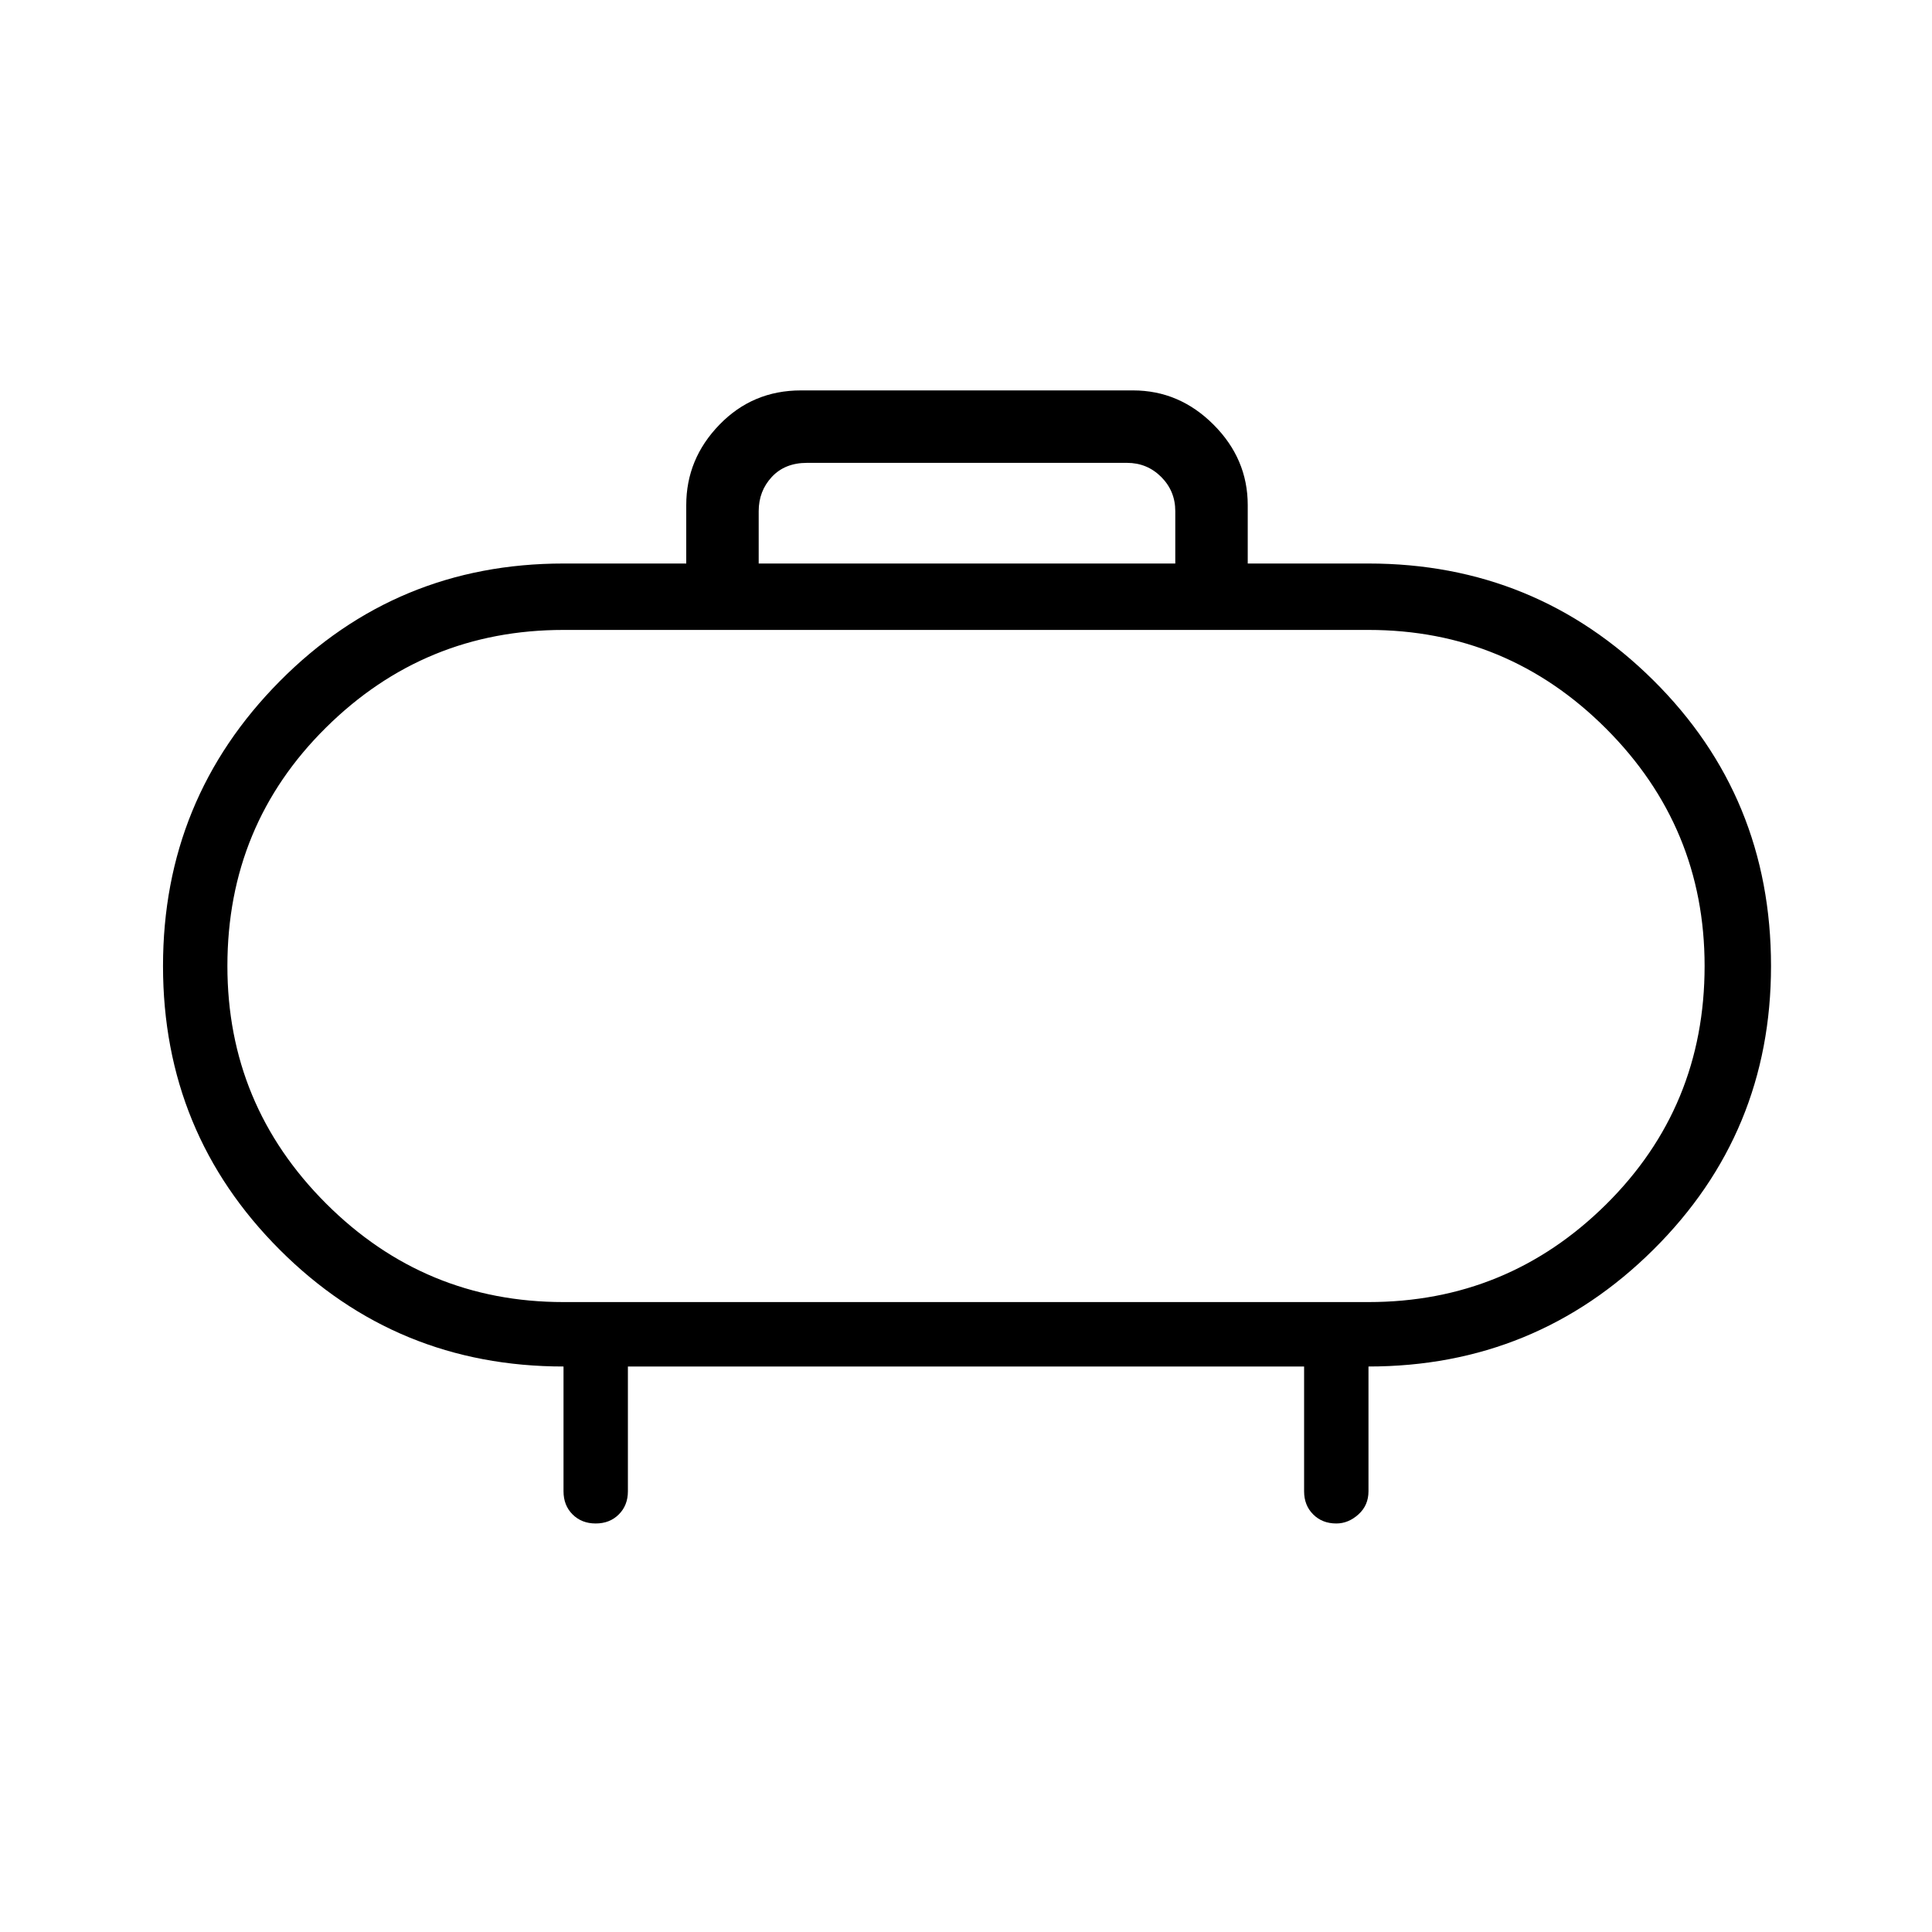<svg xmlns="http://www.w3.org/2000/svg" height="40" width="40"><path d="M15.708 11.667h8.625v-1.084q0-.416-.291-.708-.292-.292-.709-.292h-6.625q-.458 0-.729.292-.271.292-.271.708Zm10.125-1.209v1.209h2.5q3.459 0 5.896 2.416Q36.667 16.5 36.667 20q0 3.458-2.438 5.875-2.437 2.417-5.896 2.417v2.583q0 .292-.208.479-.208.188-.458.188-.292 0-.479-.188-.188-.187-.188-.479v-2.583H13v2.583q0 .292-.188.479-.187.188-.479.188-.291 0-.479-.188-.187-.187-.187-.479v-2.583q-3.459 0-5.875-2.417Q3.375 23.458 3.375 20t2.417-5.896q2.416-2.437 5.875-2.437h2.541v-1.209q0-.958.688-1.666.687-.709 1.687-.709h6.875q.959 0 1.667.709.708.708.708 1.666Zm-14.166 16.5h16.666q2.875 0 4.917-2.02 2.042-2.021 2.042-4.938 0-2.875-2.042-4.917-2.042-2.041-4.917-2.041H11.667q-2.875 0-4.917 2.021Q4.708 17.083 4.708 20q0 2.875 2.042 4.917 2.042 2.041 4.917 2.041ZM20 20Z"/></svg>